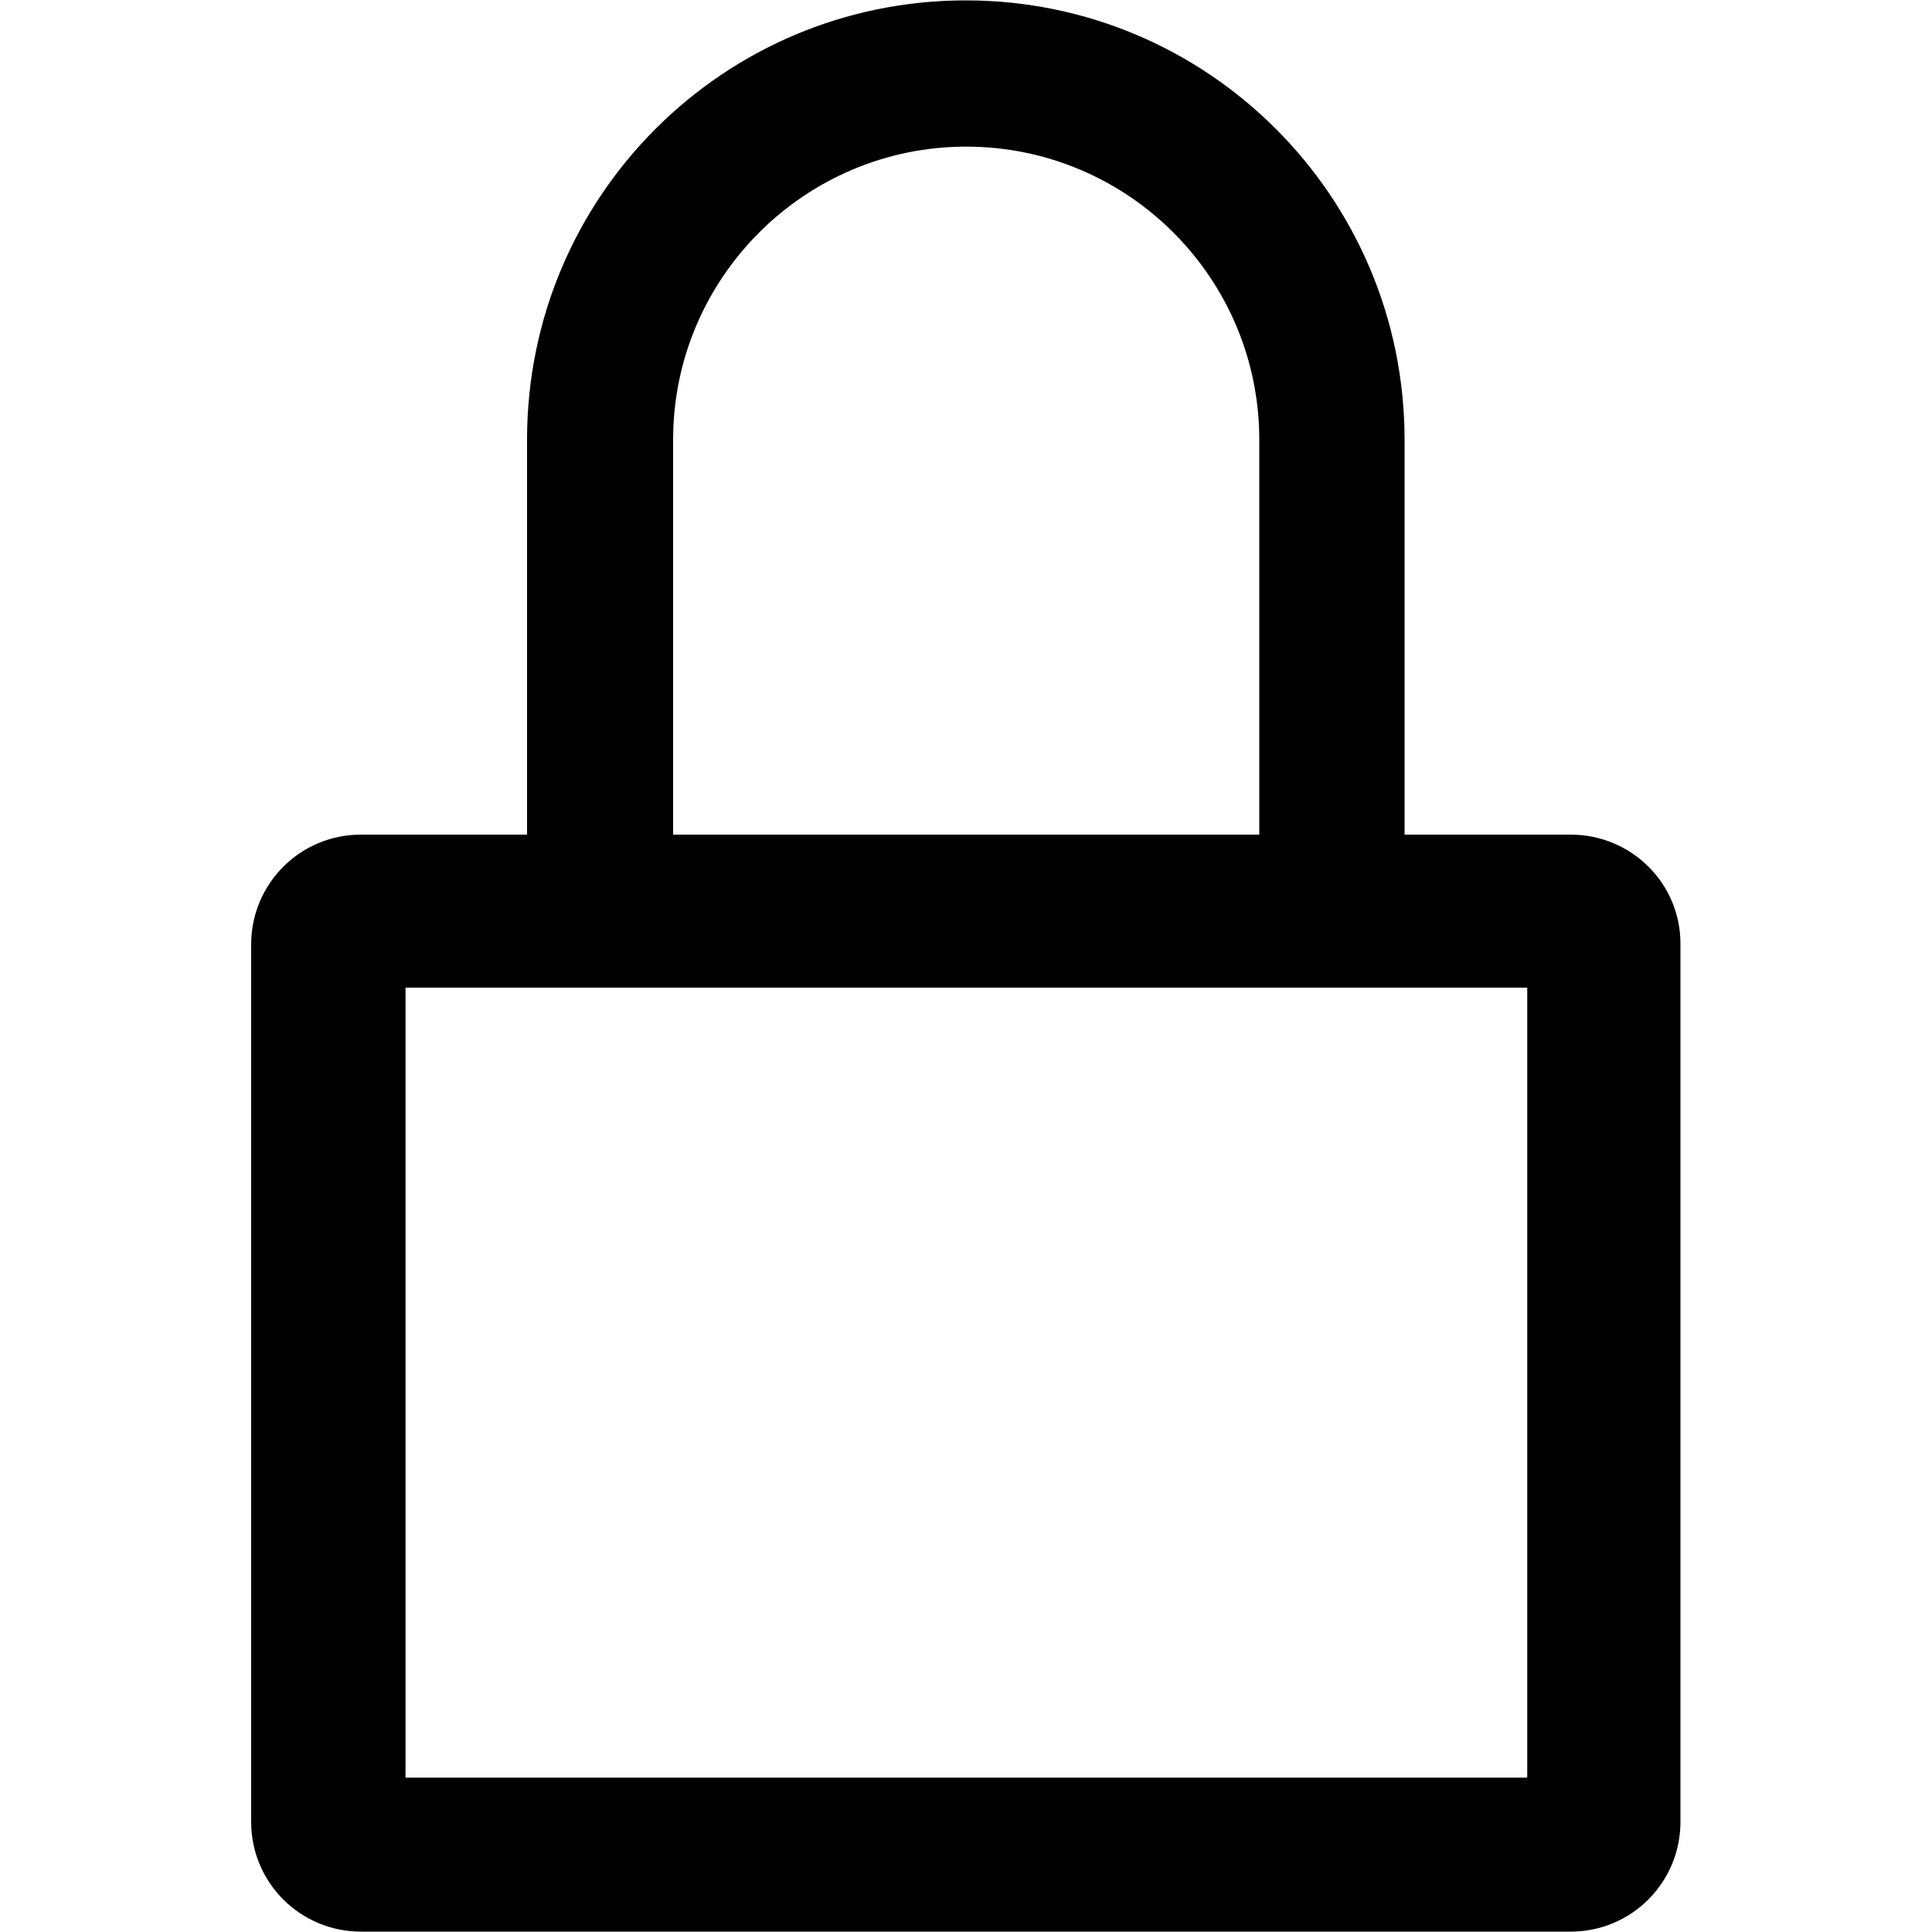 <svg xmlns="http://www.w3.org/2000/svg" width="1000pt" height="1000pt" viewBox="0 0 1000 1000"><path d="M813 432h-86V227.602C727 102.199 625.5.199 499.898.199 374.5.2 272.801 101.7 272.801 227.5V432h-86C155.3 432 130 457.5 130 488.8V943c0 31.5 25.5 56.8 56.8 56.8H813c31.5 0 56.8-25.5 56.8-56.8V488.8c.2-31.5-25.402-56.8-56.8-56.8zM348.398 227.602c0-83.5 68-151.704 151.704-151.704 83.699 0 151.699 68 151.699 151.704V432H348.398zm441.903 692.5H209.898V511.199H790.5v408.7h-.2zm0 0"/></svg>